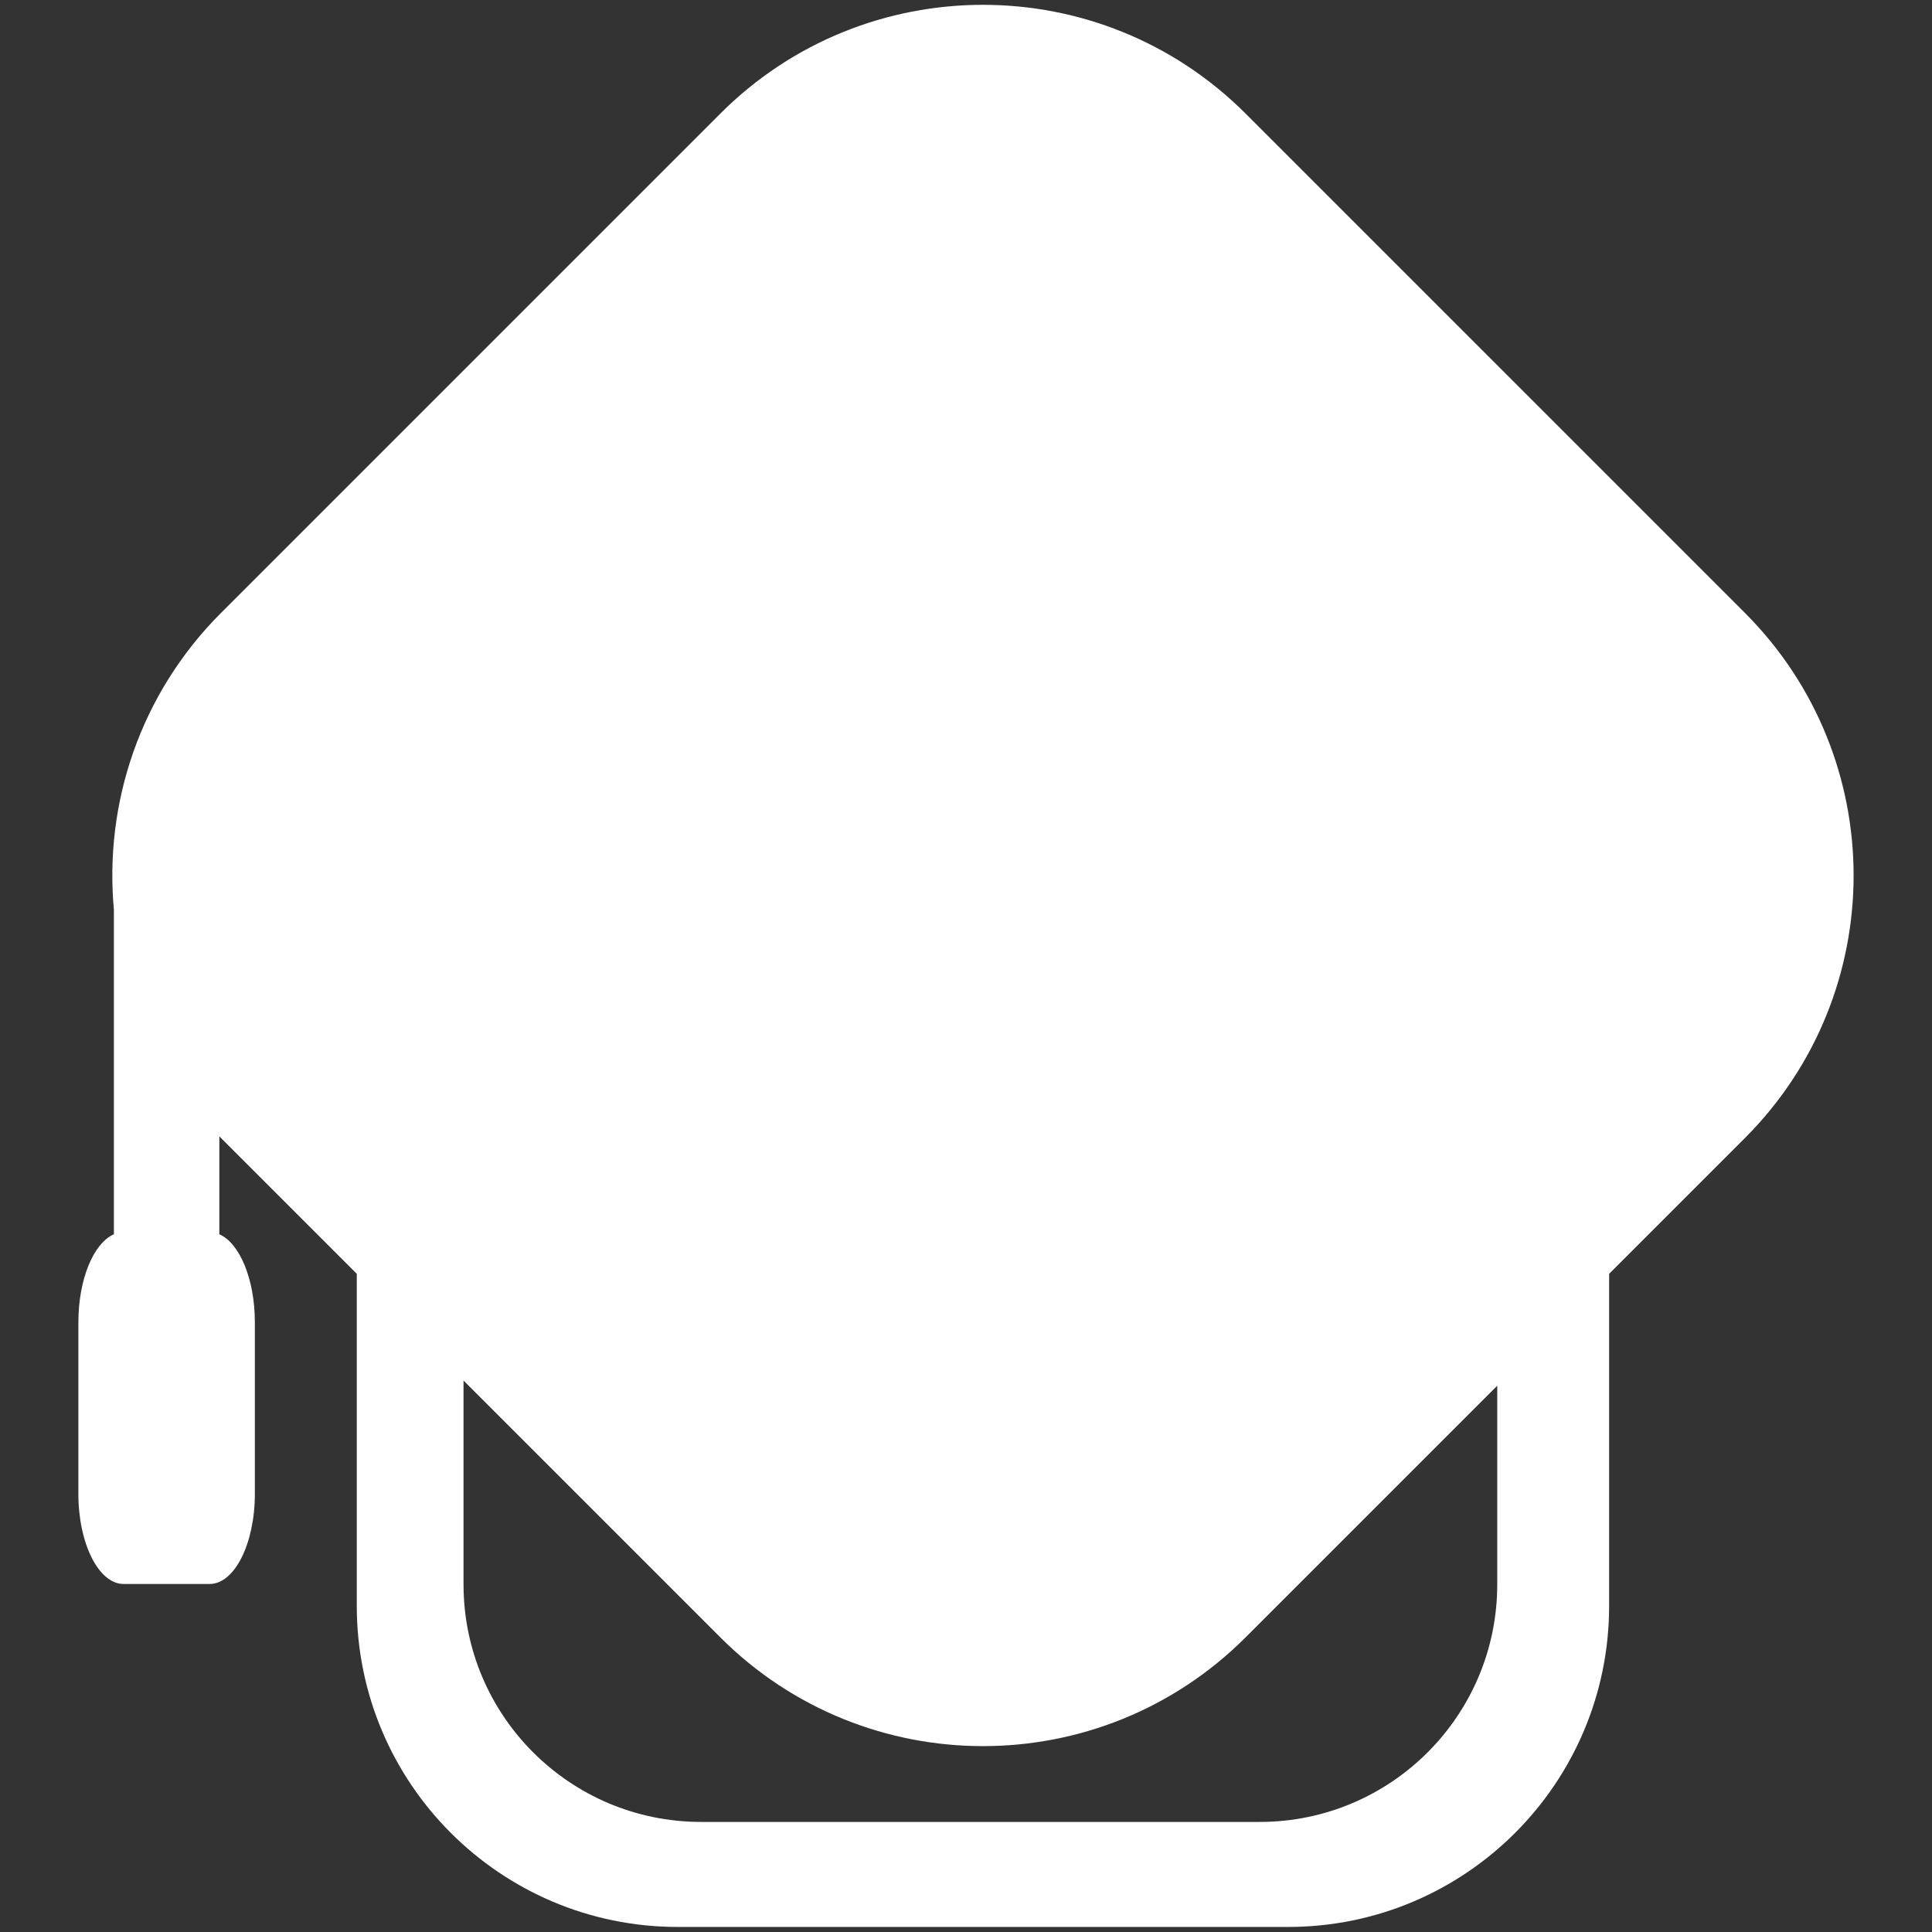 <svg xmlns="http://www.w3.org/2000/svg" width="2000" height="2000" viewBox="0 0 2000 2000">
  <rect x="0" y="0" width="2000" height="2000" fill="#333333" stroke="none"/>
  <defs>
    <style>
      .cls-1 {
        fill: #fff;
        fill-rule: evenodd;
      }
    </style>
  </defs>
  <path class="cls-1" d="M1806.21,1178.22l-140.44,140.44v343.72c0,183.58-148.82,332.4-332.4,332.4H701.739c-183.578,0-332.4-148.82-332.4-332.4V1318.66L228.9,1178.22c-0.623-.62-1.223-1.26-1.842-1.89V1277.7c21.026,9.19,36.768,46.51,36.768,91.19v177.46c0,51.57-20.971,93.38-46.84,93.38H127.976c-25.869,0-46.84-41.81-46.84-93.38V1368.89c0-44.68,15.741-82,36.767-91.19V941.727C107.8,831.86,144.785,718.477,228.9,634.364L745.627,117.635c150.182-150.182,393.673-150.182,543.853,0l516.73,516.729C1956.39,784.546,1956.39,1028.04,1806.21,1178.22Zm-256.26,256.26-260.47,260.47c-150.18,150.18-393.671,150.18-543.853,0l-265.79-265.79v210.93c0,135.85,110.126,245.97,245.973,245.97h578.17c135.84,0,245.97-110.12,245.97-245.97V1434.48Z"/>
</svg>
